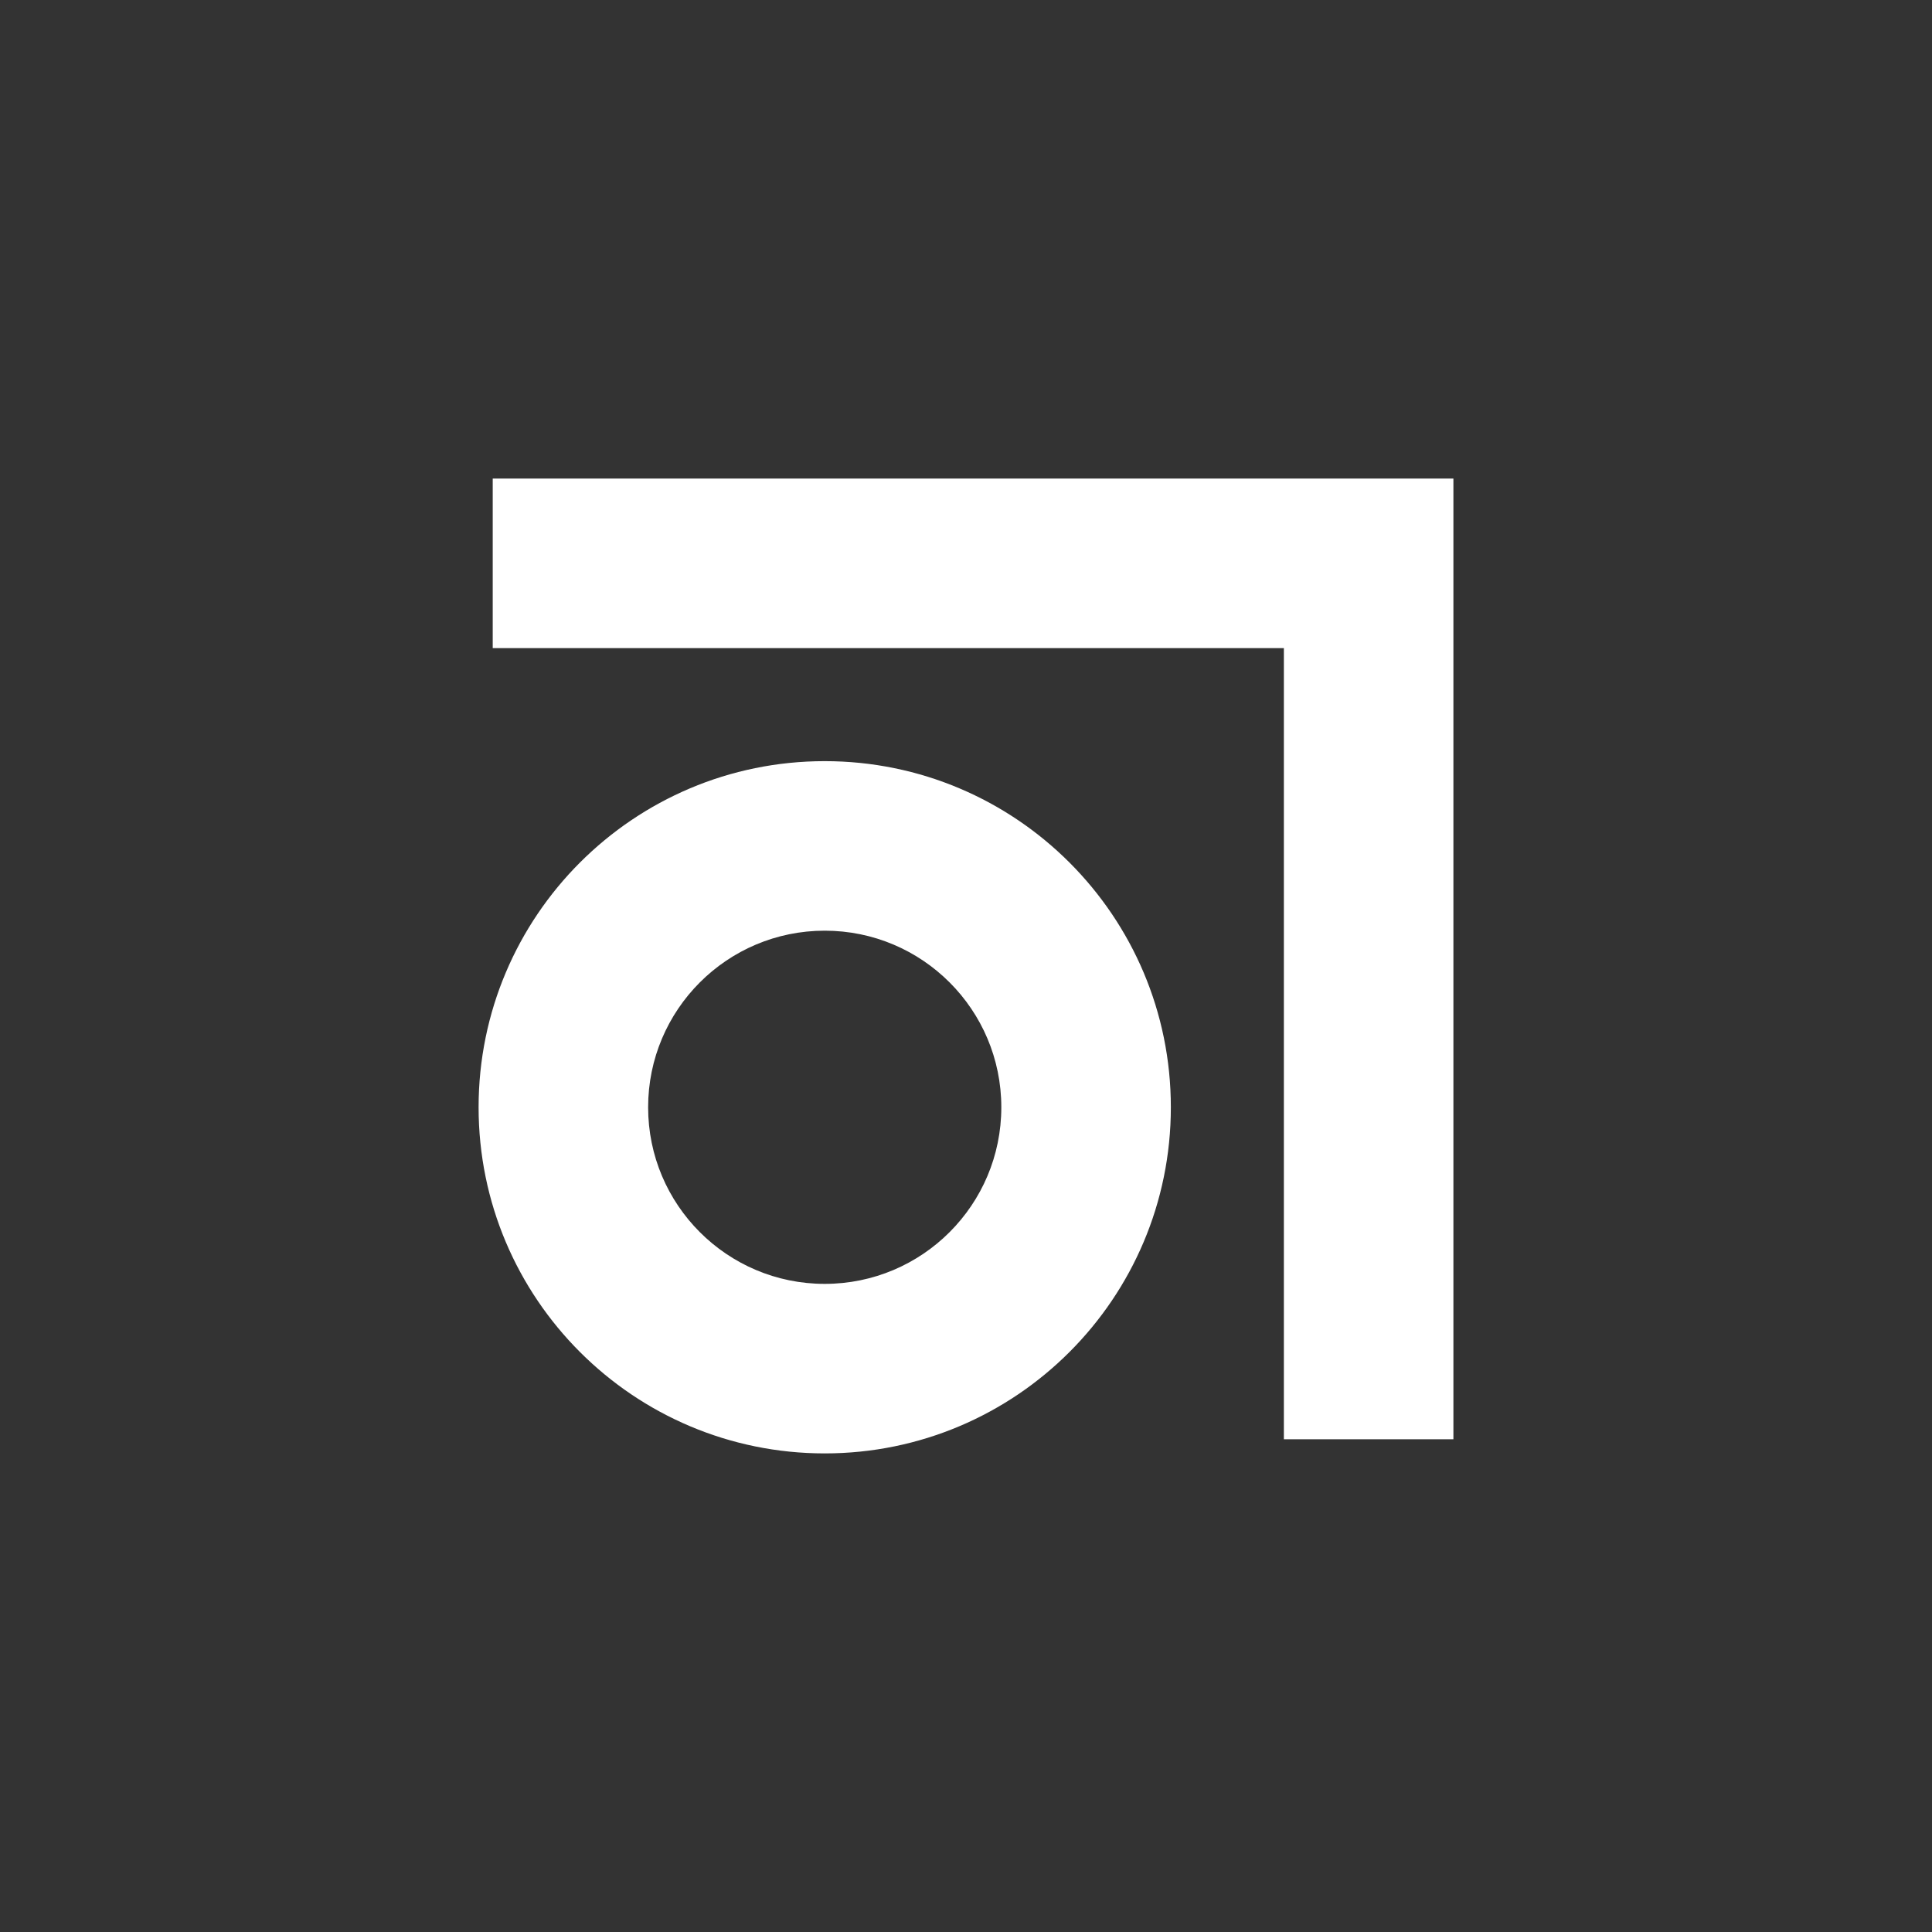 <svg xmlns="http://www.w3.org/2000/svg" width="360" height="360" viewBox="0 0 360 360">
  <rect x="0" y="0" width="360" height="360" fill="#333333" stroke="none"/>
  <path fill="#FFF" d="M153.675,270.821 C189.295,270.821 218.171,241.945 218.171,206.325 C218.171,170.705 189.295,141.829 153.675,141.829 C118.055,141.829 89.179,170.705 89.179,206.325 C89.179,241.945 118.055,270.821 153.675,270.821 Z M153.675,239.231 C135.501,239.231 120.769,224.499 120.769,206.325 C120.769,188.151 135.501,173.419 153.675,173.419 C171.849,173.419 186.581,188.151 186.581,206.325 C186.581,224.499 171.849,239.231 153.675,239.231 Z M239.231,120.769 L239.231,268.189 L270.821,268.189 L270.821,89.179 L91.811,89.179 L91.811,120.769 L239.231,120.769 Z"/>
</svg>
